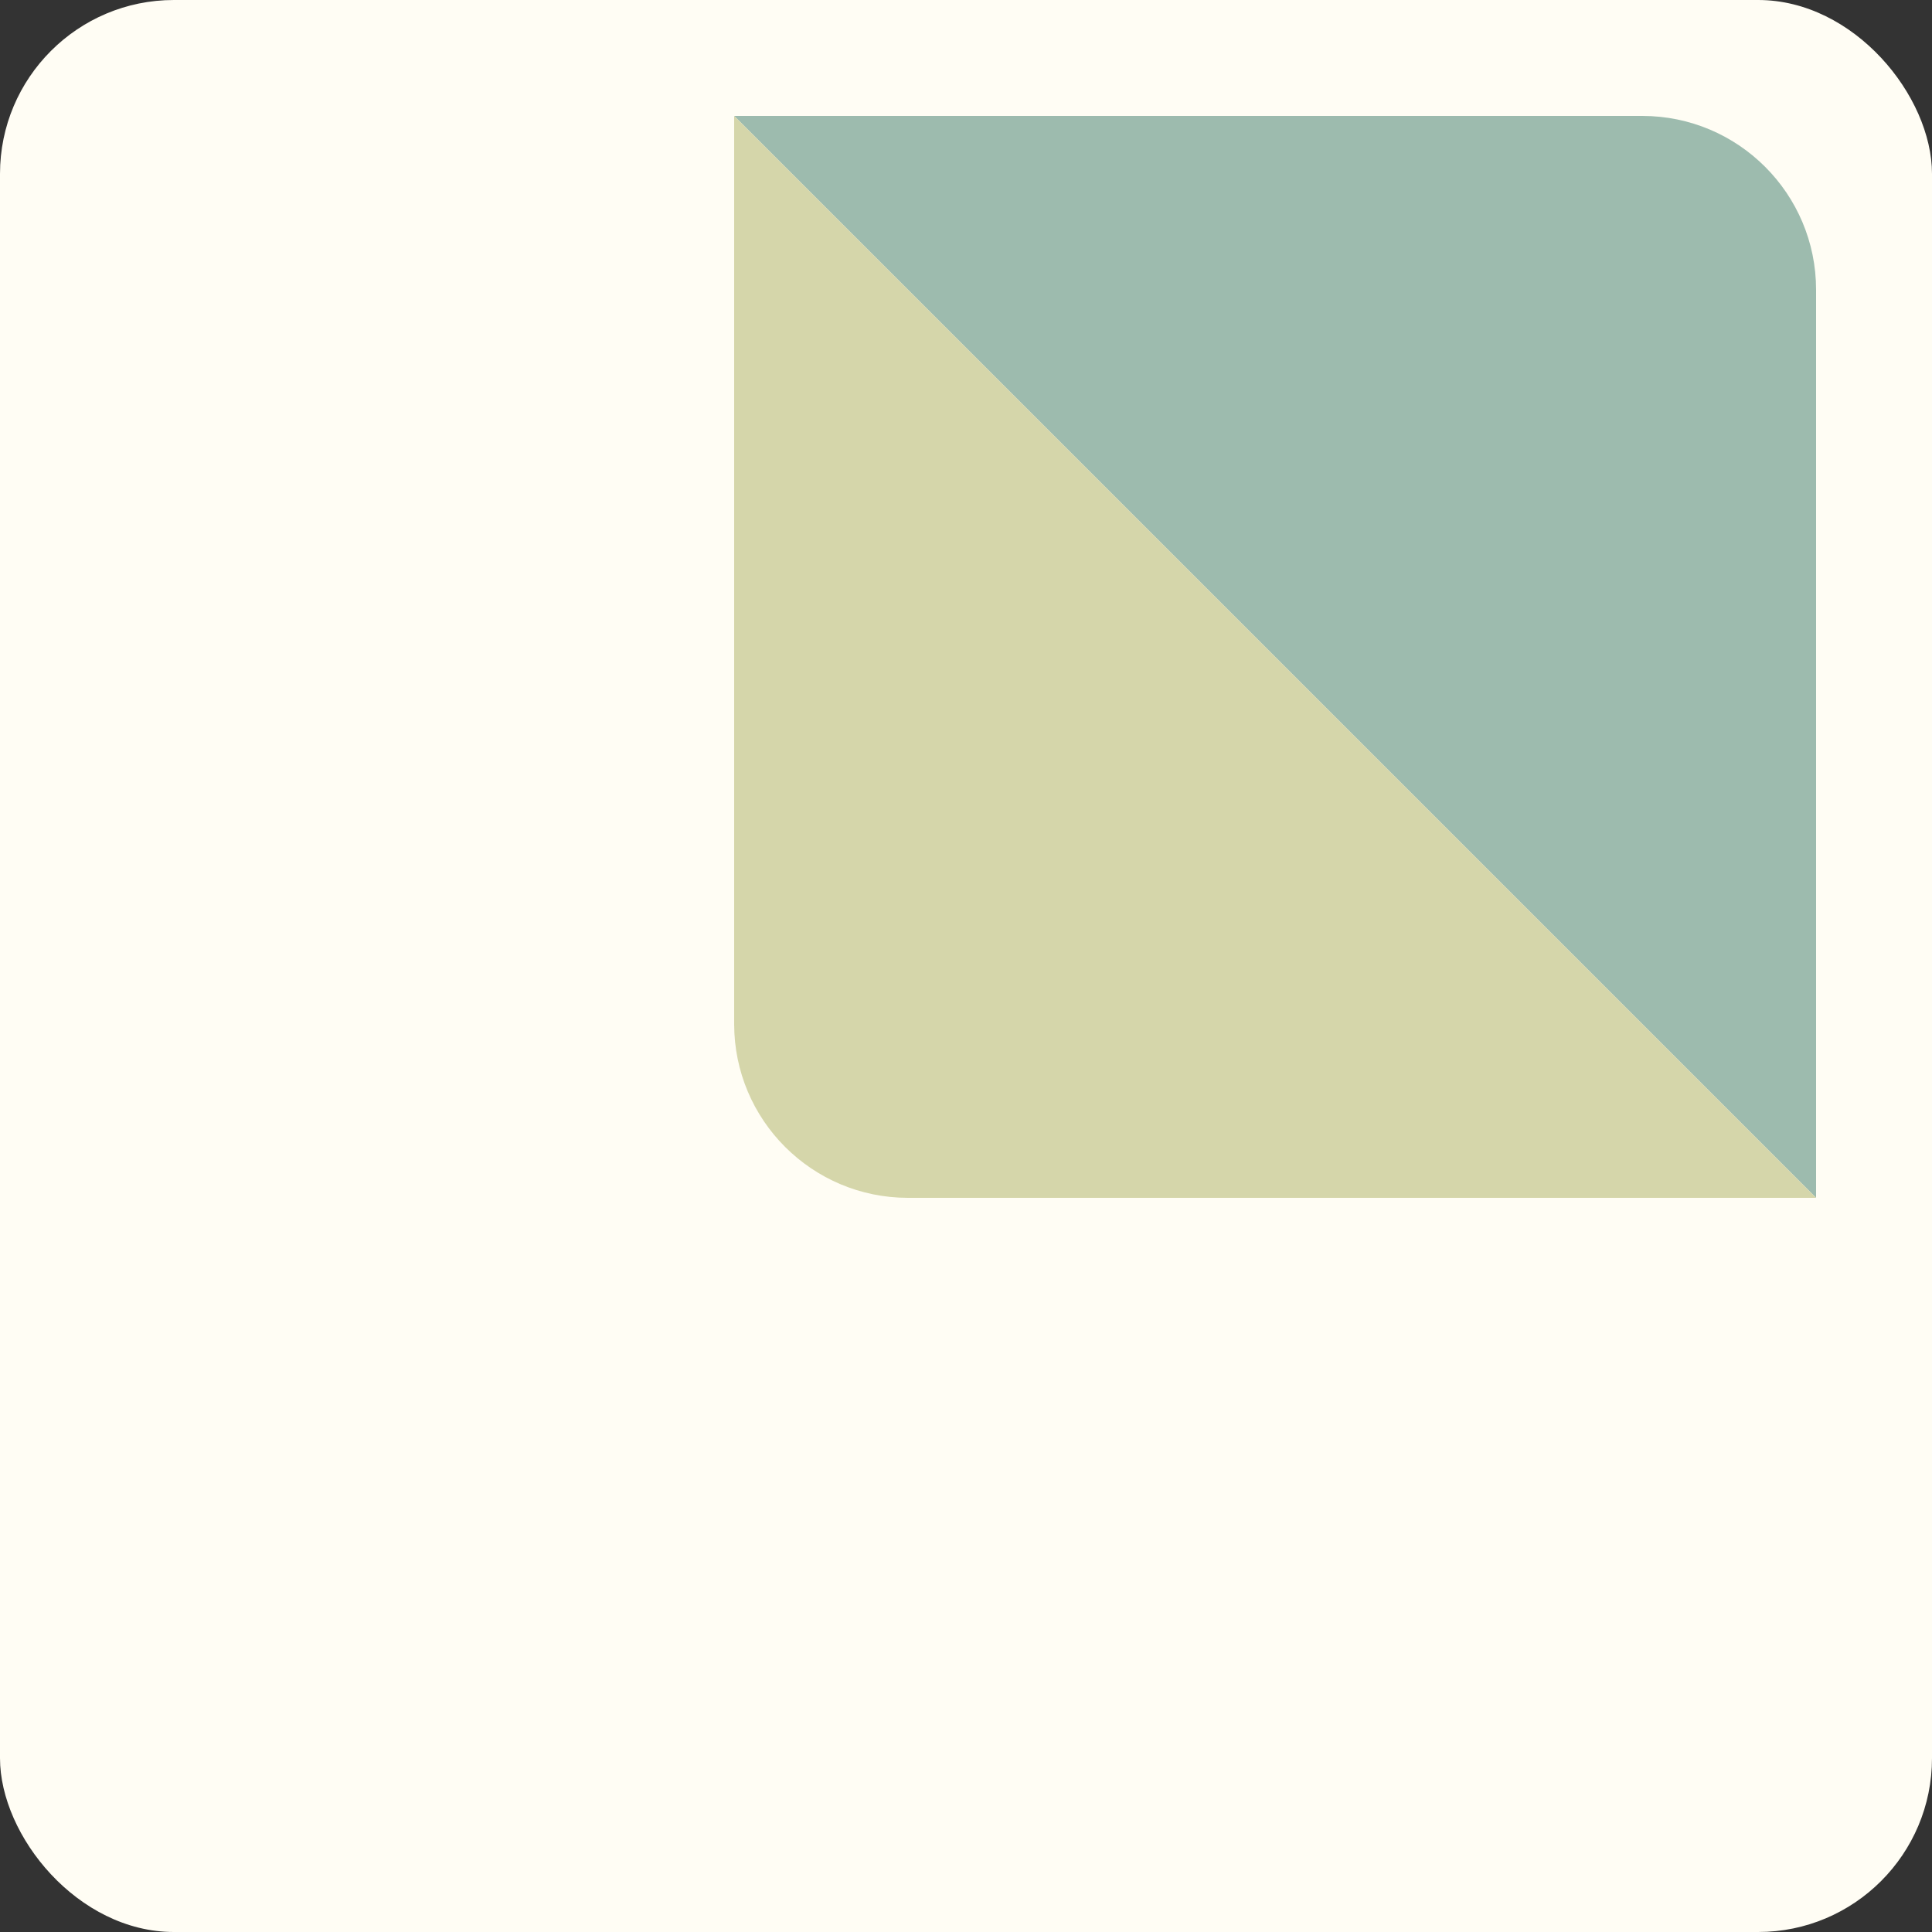 <svg width="1000" height="1000" viewBox="0 0 1000 1000" fill="none" xmlns="http://www.w3.org/2000/svg">
<rect x="0" y="0" width="1000" height="1000" fill="#333333" stroke="none"/>
<g clip-path="url(#clip0_1_3)">
<rect width="1000" height="1000" rx="90" fill="#FFFDF4"/>
<path d="M380 60L850 60C899.706 60 940 100.294 940 150L940 620L380 60Z" fill="#9DBBAE"/>
<path d="M470 620C420.294 620 380 579.706 380 530L380 60L940 620L470 620Z" fill="#D5D6AA"/>
</g>
<defs>
<clipPath id="clip0_1_3">
<rect width="1000" height="1000" fill="white"/>
</clipPath>
</defs>
</svg>

